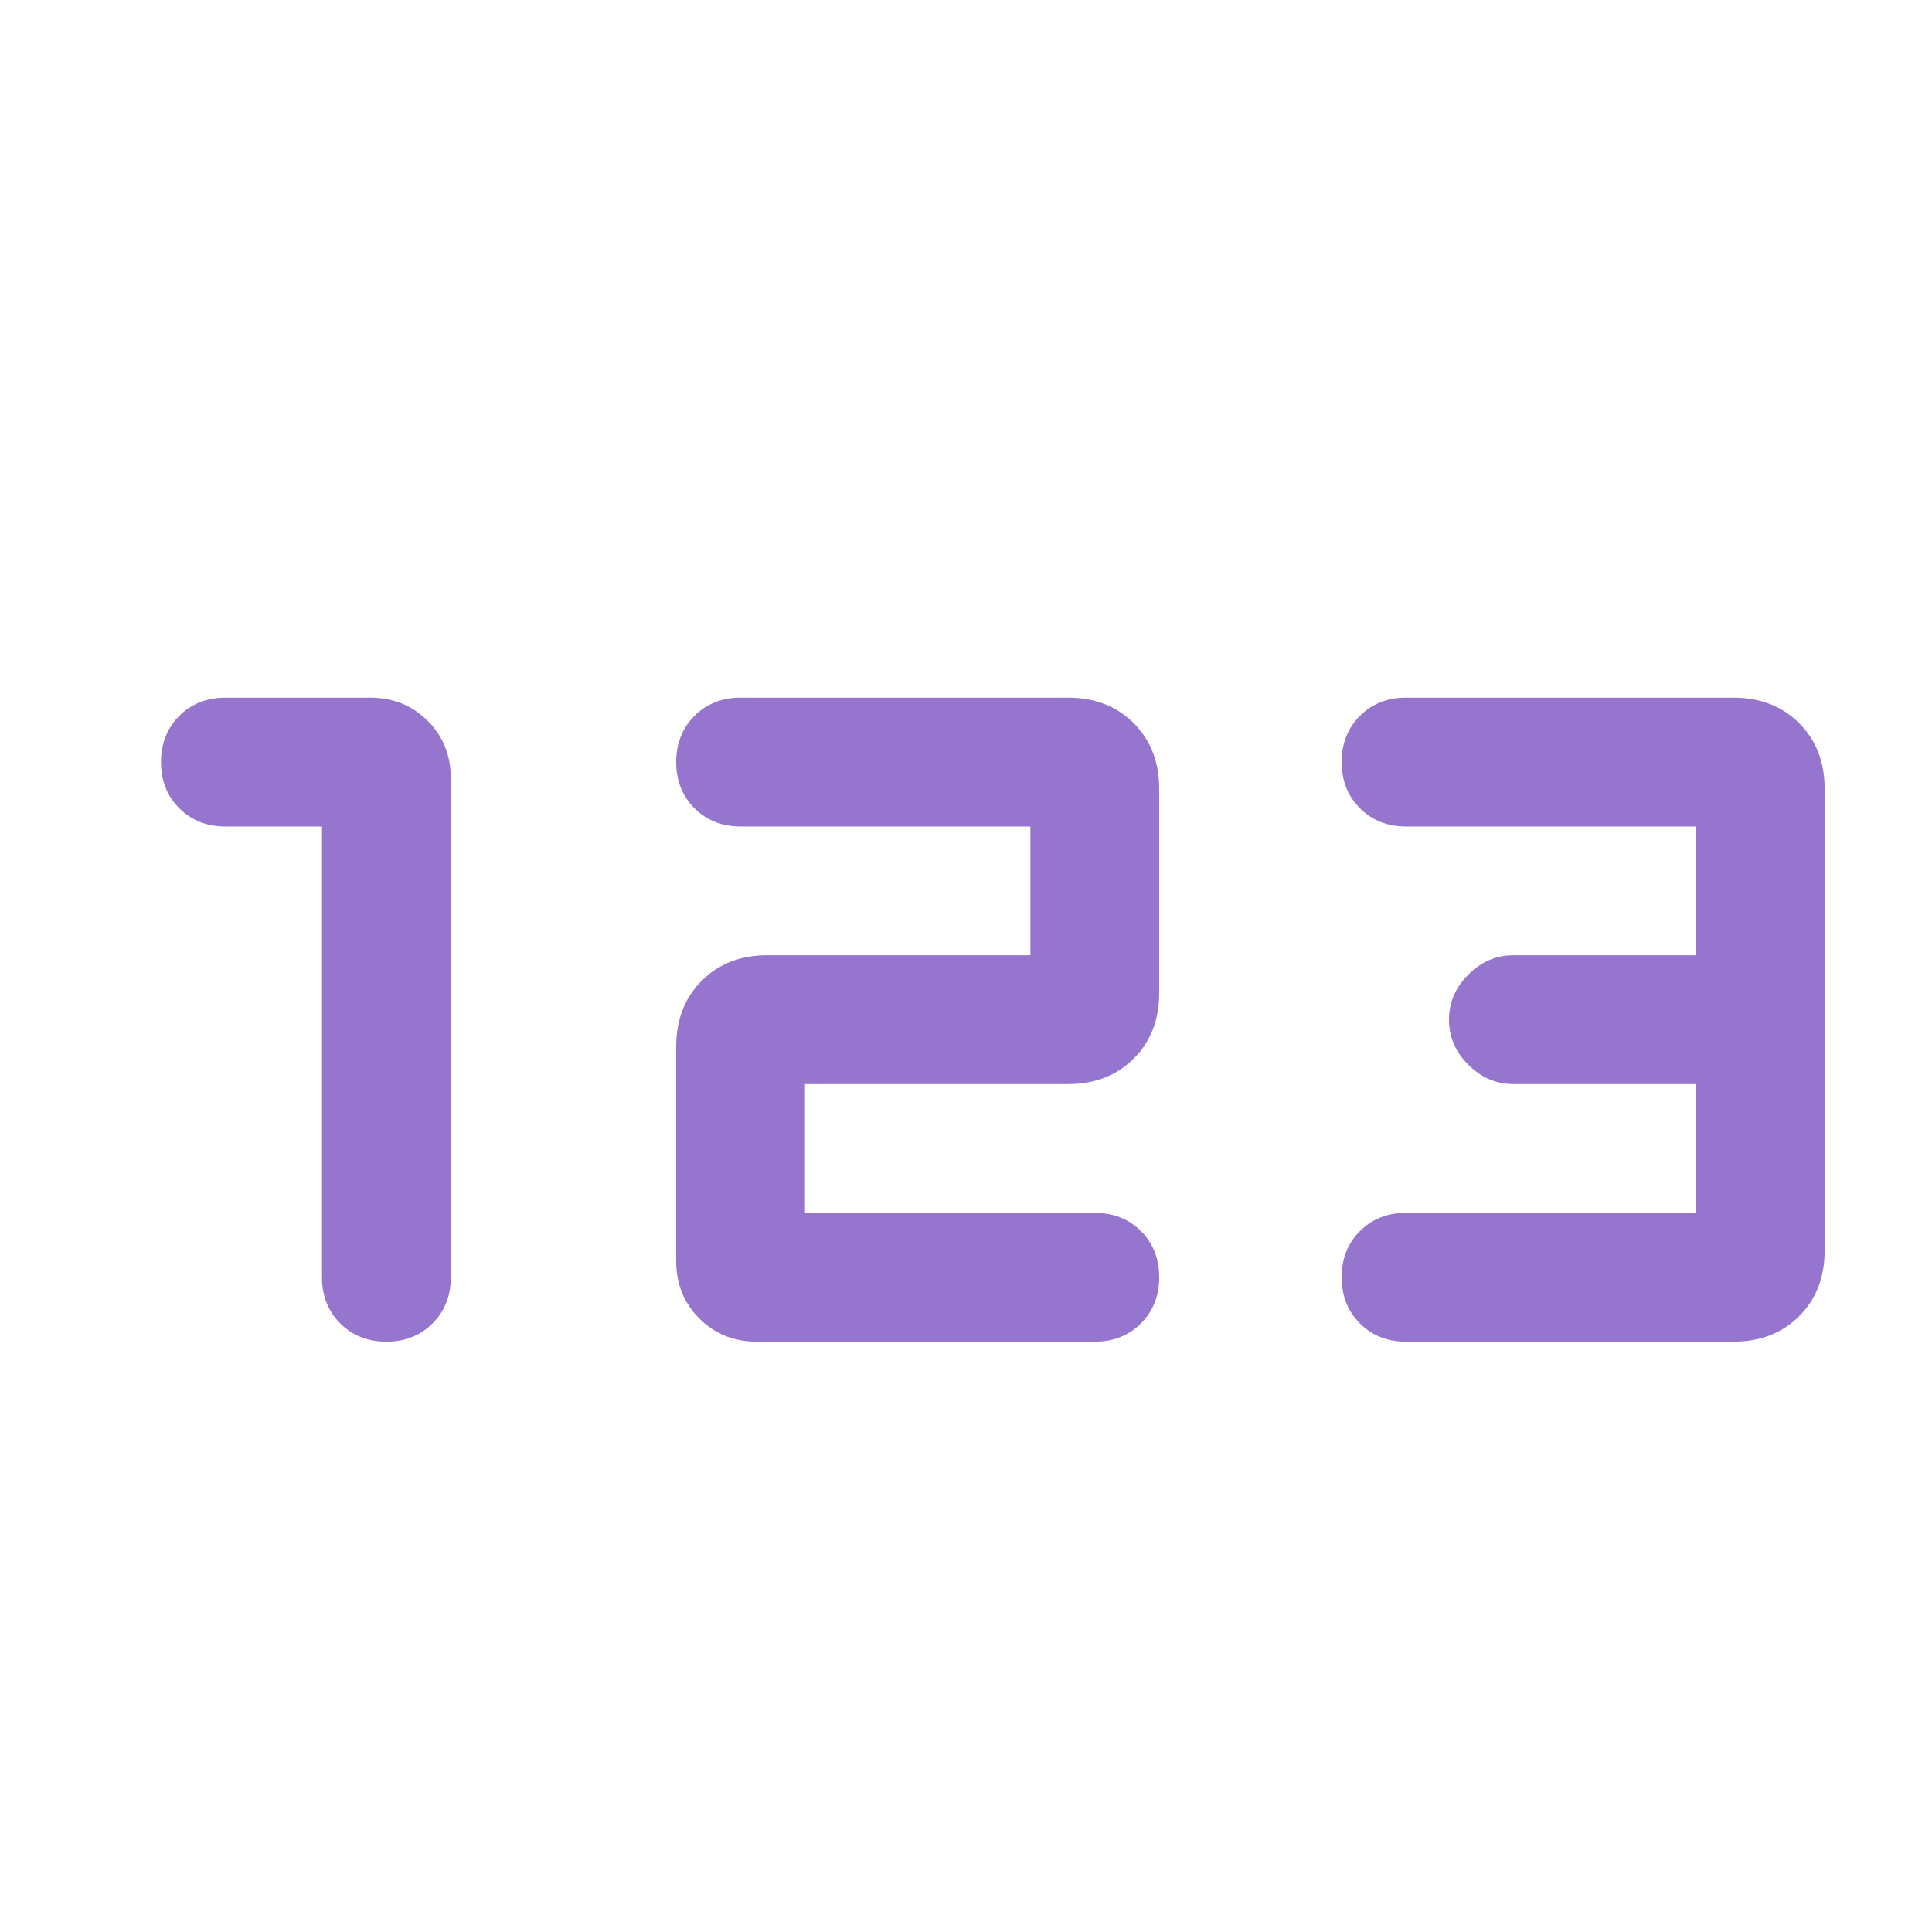 <svg xmlns="http://www.w3.org/2000/svg" width="16" height="16"  viewBox="100 -860 720 720"><path fill="#9575CD" d="M244-360q-10.4 0-17.2-6.8T220-384v-168h-36q-10.4 0-17.2-6.8T160-576t6.8-17.2T184-600h54q12.75 0 21.375 8.625T268-570v186q0 10.4-6.8 17.2T244-360m138 0q-12.75 0-21.375-8.625T352-390v-80q0-15 9.5-24.5T386-504h98v-48H376q-10.4 0-17.2-6.8T352-576t6.8-17.2T376-600h122q15 0 24.5 9.5T532-566v76q0 15-9.5 24.5T498-456h-98v48h108q10.4 0 17.2 6.8T532-384t-6.8 17.2T508-360zm242 0q-10.4 0-17.2-6.8T600-384t6.8-17.2T624-408h108v-48h-68q-9.6 0-16.8-7.2T640-480t7.2-16.8T664-504h68v-48H624q-10.4 0-17.2-6.8T600-576t6.8-17.2T624-600h122q15 0 24.5 9.5T780-566v172q0 15-9.5 24.5T746-360z"/></svg>